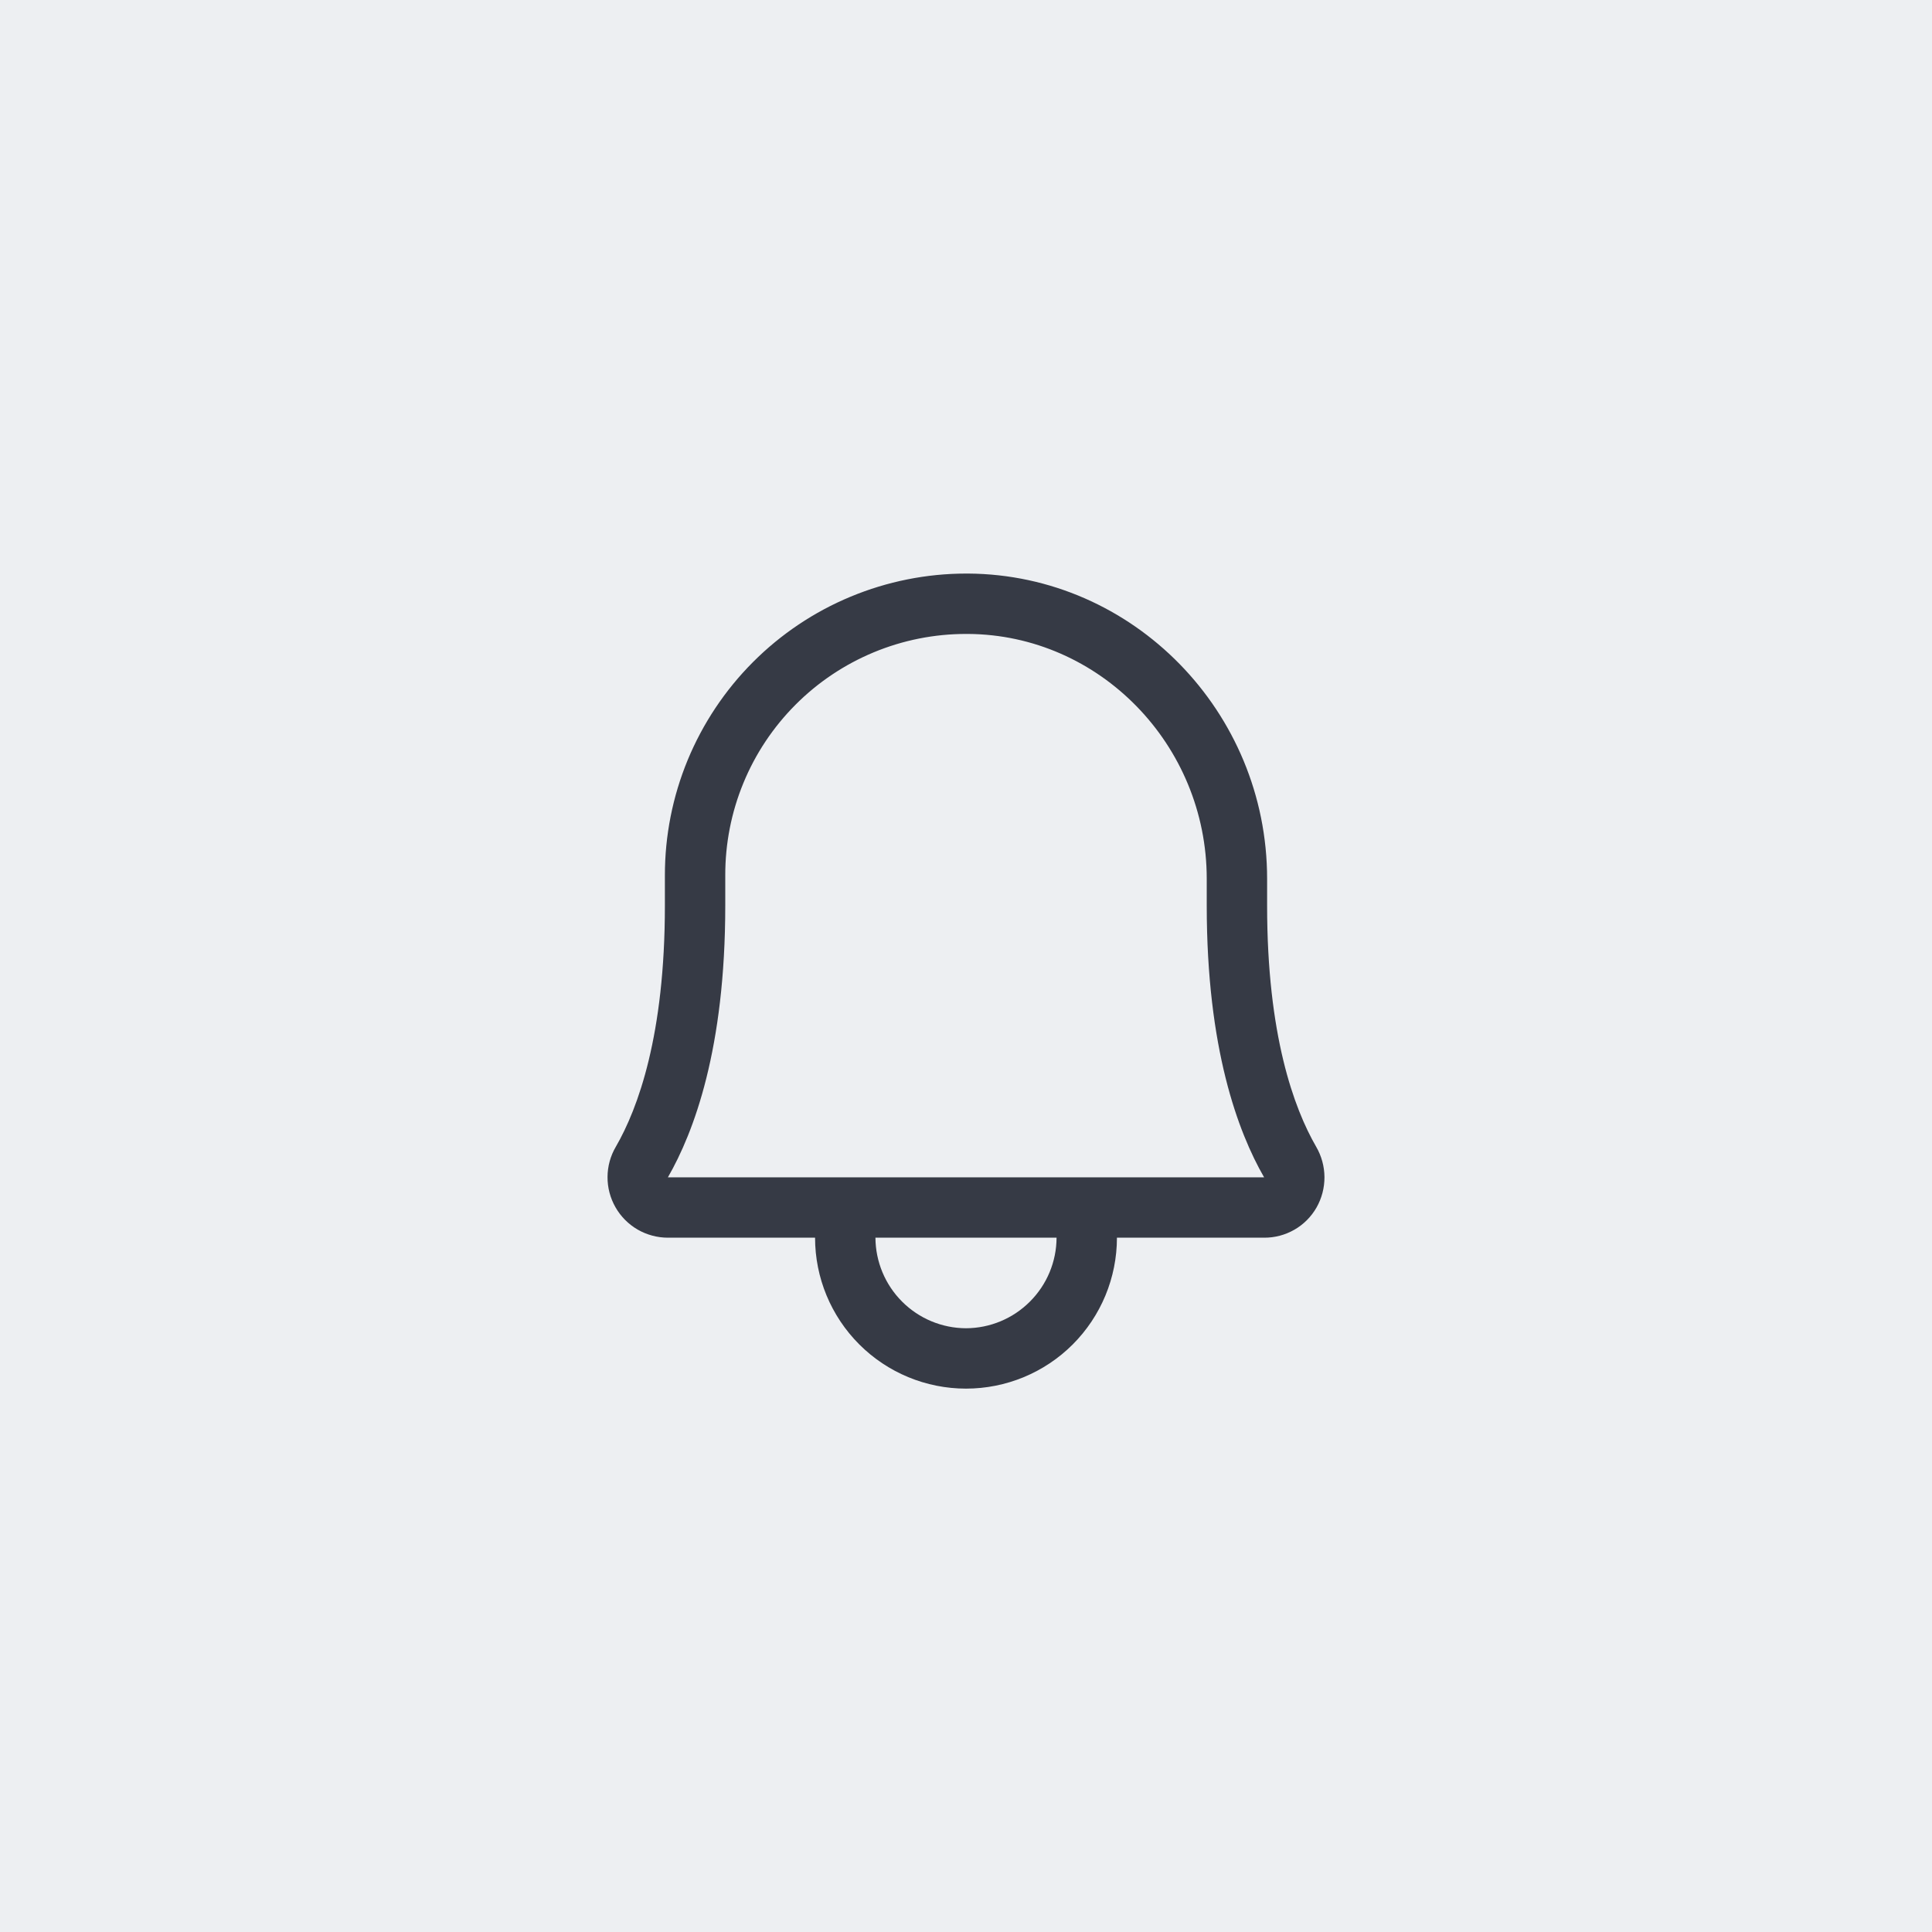 <svg width="48" height="48" viewBox="0 0 48 48" fill="none" xmlns="http://www.w3.org/2000/svg">
<rect width="48" height="48" fill="#EDEFF2"/>
<path d="M32.7 28.491C32.147 27.534 31.481 25.716 31.481 22.5V21.834C31.481 17.681 28.153 14.278 24.056 14.25H24C23.017 14.251 22.043 14.446 21.134 14.824C20.226 15.201 19.401 15.754 18.706 16.451C18.012 17.147 17.461 17.974 17.085 18.883C16.71 19.792 16.518 20.766 16.519 21.75V22.5C16.519 25.716 15.853 27.534 15.3 28.491C15.166 28.718 15.095 28.978 15.094 29.242C15.092 29.506 15.161 29.766 15.292 29.995C15.423 30.225 15.613 30.415 15.841 30.548C16.07 30.68 16.33 30.75 16.594 30.75H20.25C20.25 31.745 20.645 32.698 21.349 33.402C22.052 34.105 23.006 34.5 24 34.5C24.995 34.5 25.949 34.105 26.652 33.402C27.355 32.698 27.75 31.745 27.75 30.75H31.406C31.671 30.752 31.93 30.683 32.16 30.551C32.389 30.42 32.578 30.229 32.709 30C32.84 29.769 32.907 29.509 32.906 29.244C32.904 28.979 32.833 28.72 32.7 28.491ZM24 33C23.404 32.998 22.833 32.76 22.412 32.338C21.991 31.917 21.753 31.346 21.75 30.75H26.25C26.248 31.346 26.01 31.917 25.588 32.338C25.167 32.76 24.596 32.998 24 33ZM16.594 29.25C17.241 28.125 18.019 26.053 18.019 22.5V21.75C18.017 20.963 18.169 20.183 18.469 19.455C18.768 18.727 19.209 18.066 19.764 17.509C20.32 16.951 20.98 16.509 21.707 16.207C22.434 15.905 23.213 15.75 24 15.75H24.047C27.319 15.769 29.981 18.506 29.981 21.834V22.5C29.981 26.053 30.759 28.125 31.406 29.25H16.594Z" fill="#363A45"/>
</svg>
